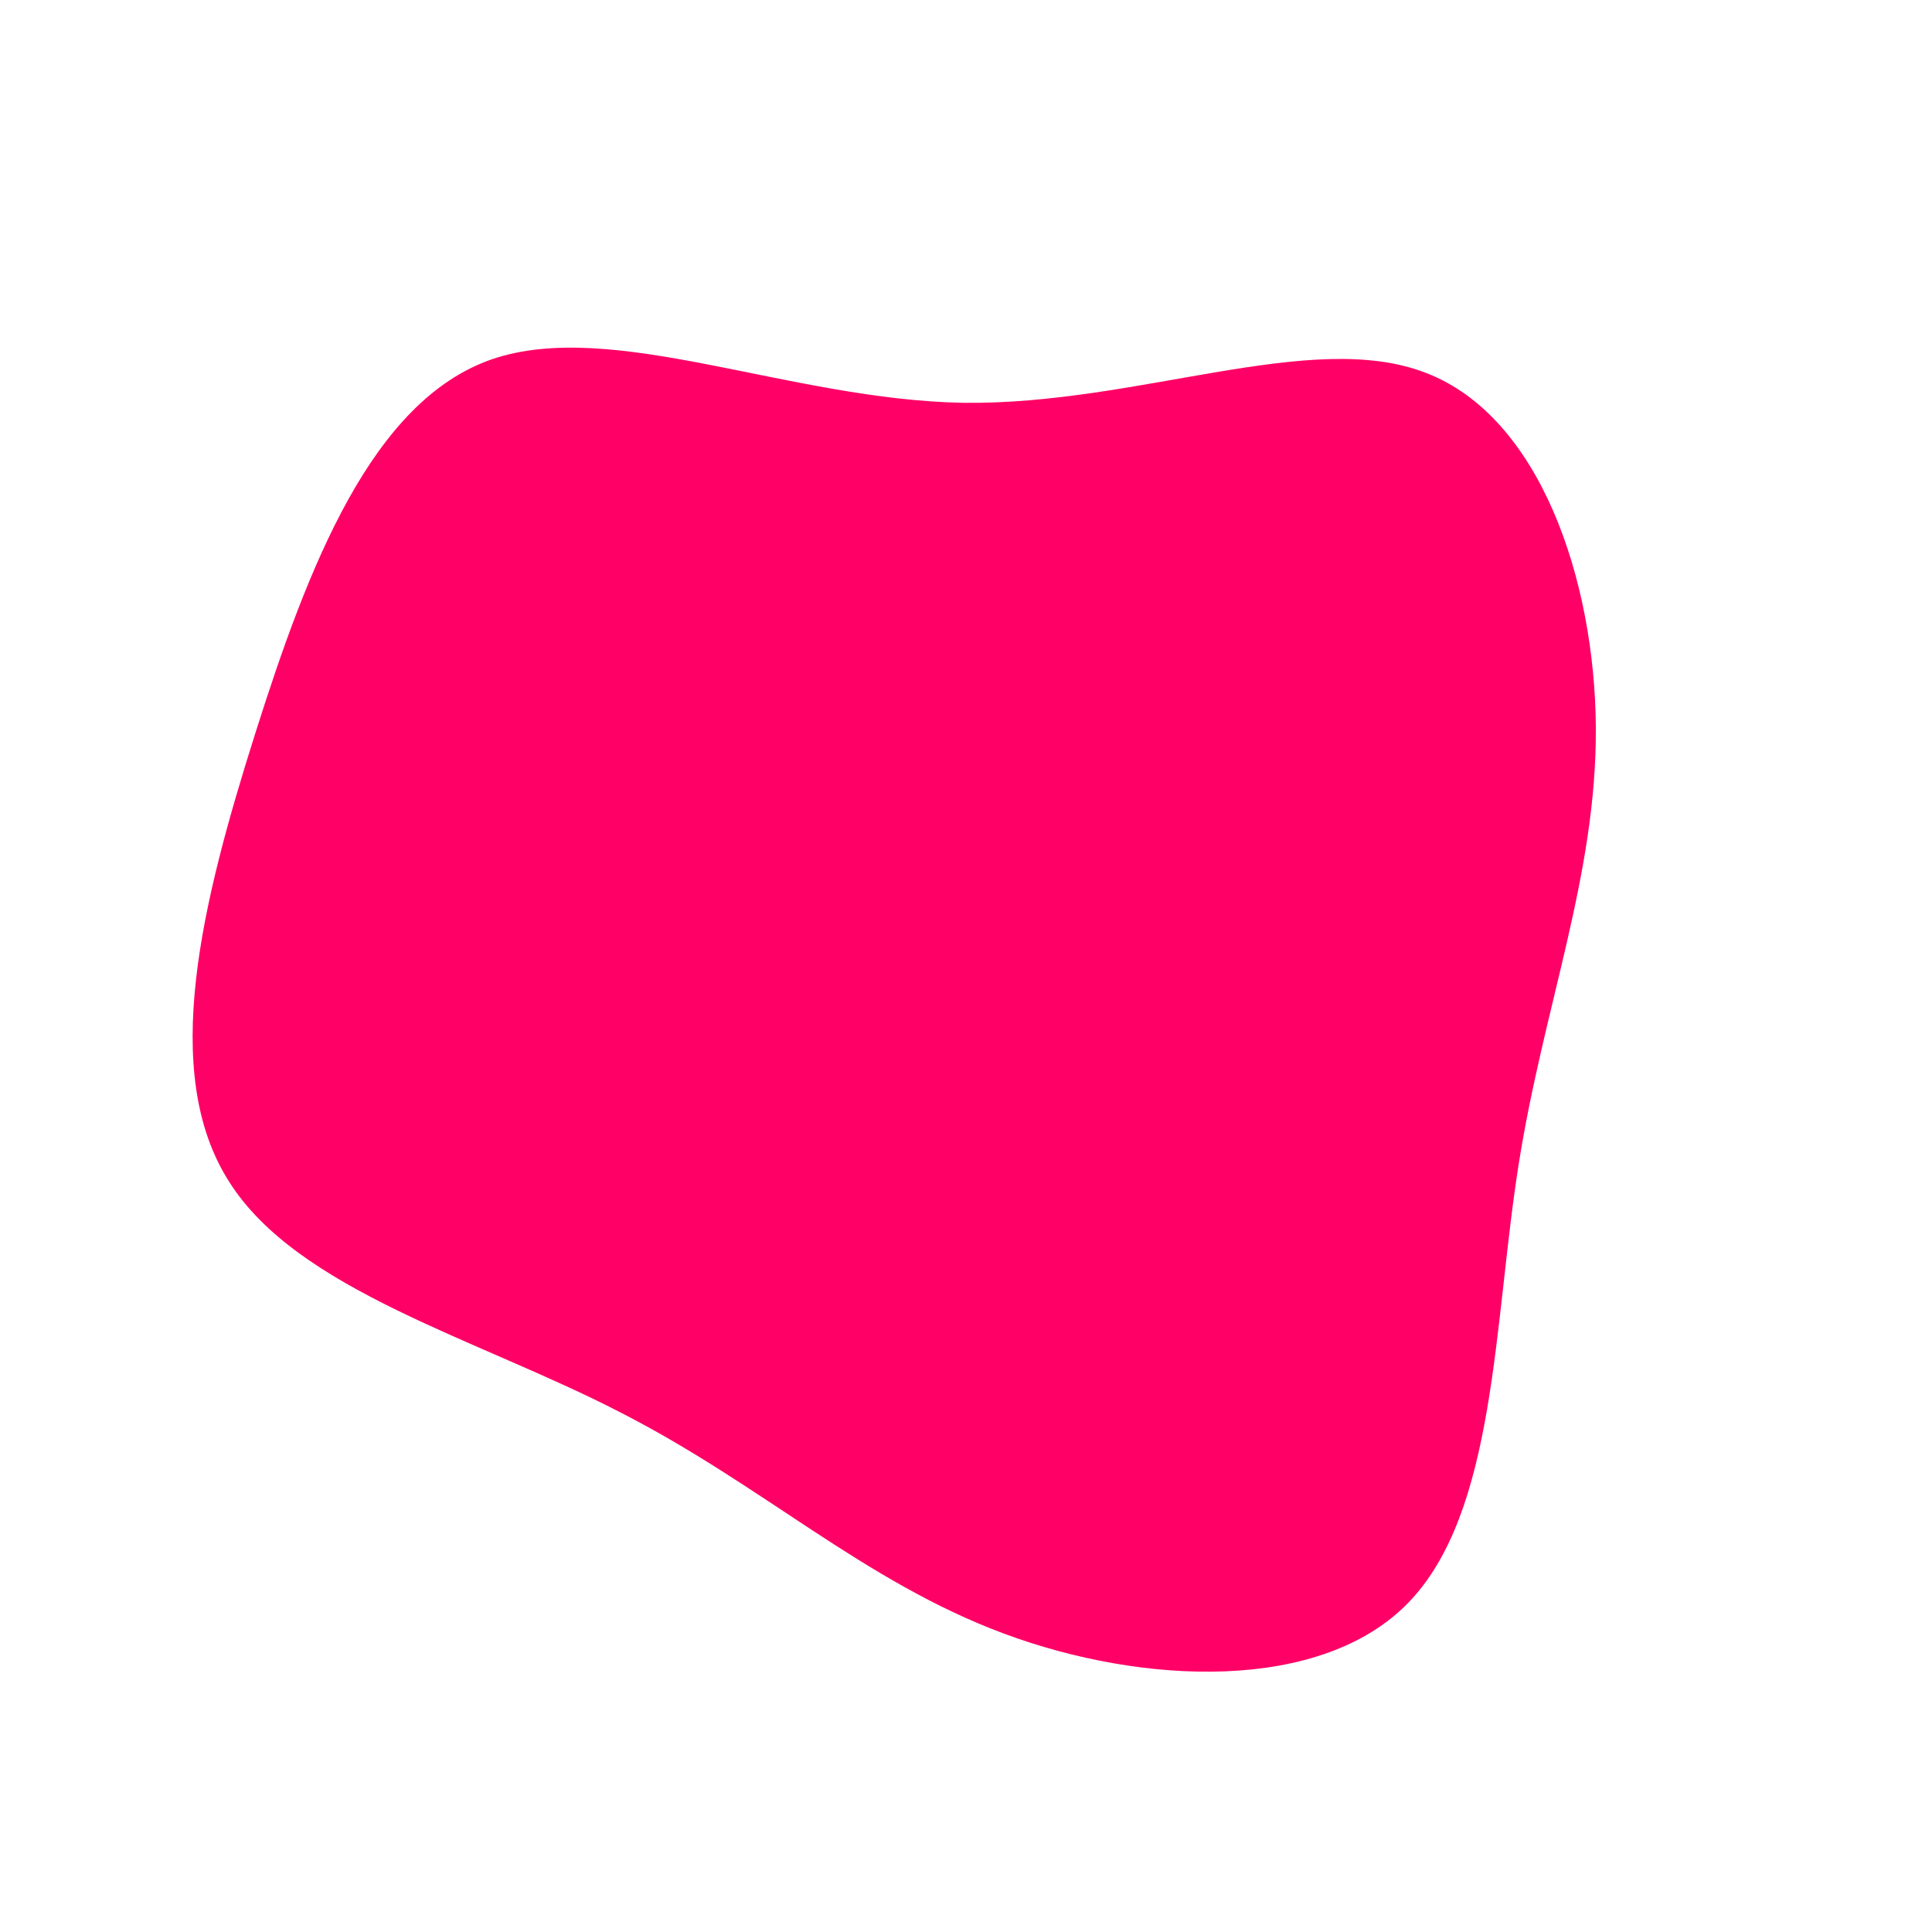 <?xml version="1.0" standalone="no"?>
<svg viewBox="0 0 200 200" xmlns="http://www.w3.org/2000/svg">
  <path fill="#FF0066" d="M47.6,-61.4C59.4,-56.9,65.1,-40,65.2,-24.7C65.3,-9.4,59.8,4.1,57.2,20.6C54.6,37.1,54.9,56.5,45.8,65.9C36.8,75.2,18.4,74.5,3.9,69.1C-10.6,63.7,-21.1,53.7,-35.8,46.2C-50.5,38.6,-69.2,33.6,-76.3,22.3C-83.5,11,-79.1,-6.6,-73.6,-24C-68.1,-41.4,-61.5,-58.5,-49.1,-62.8C-36.6,-67.1,-18.3,-58.6,-0.2,-58.3C17.9,-58.1,35.8,-66,47.6,-61.4Z" transform="translate(100 100)" />
</svg>
